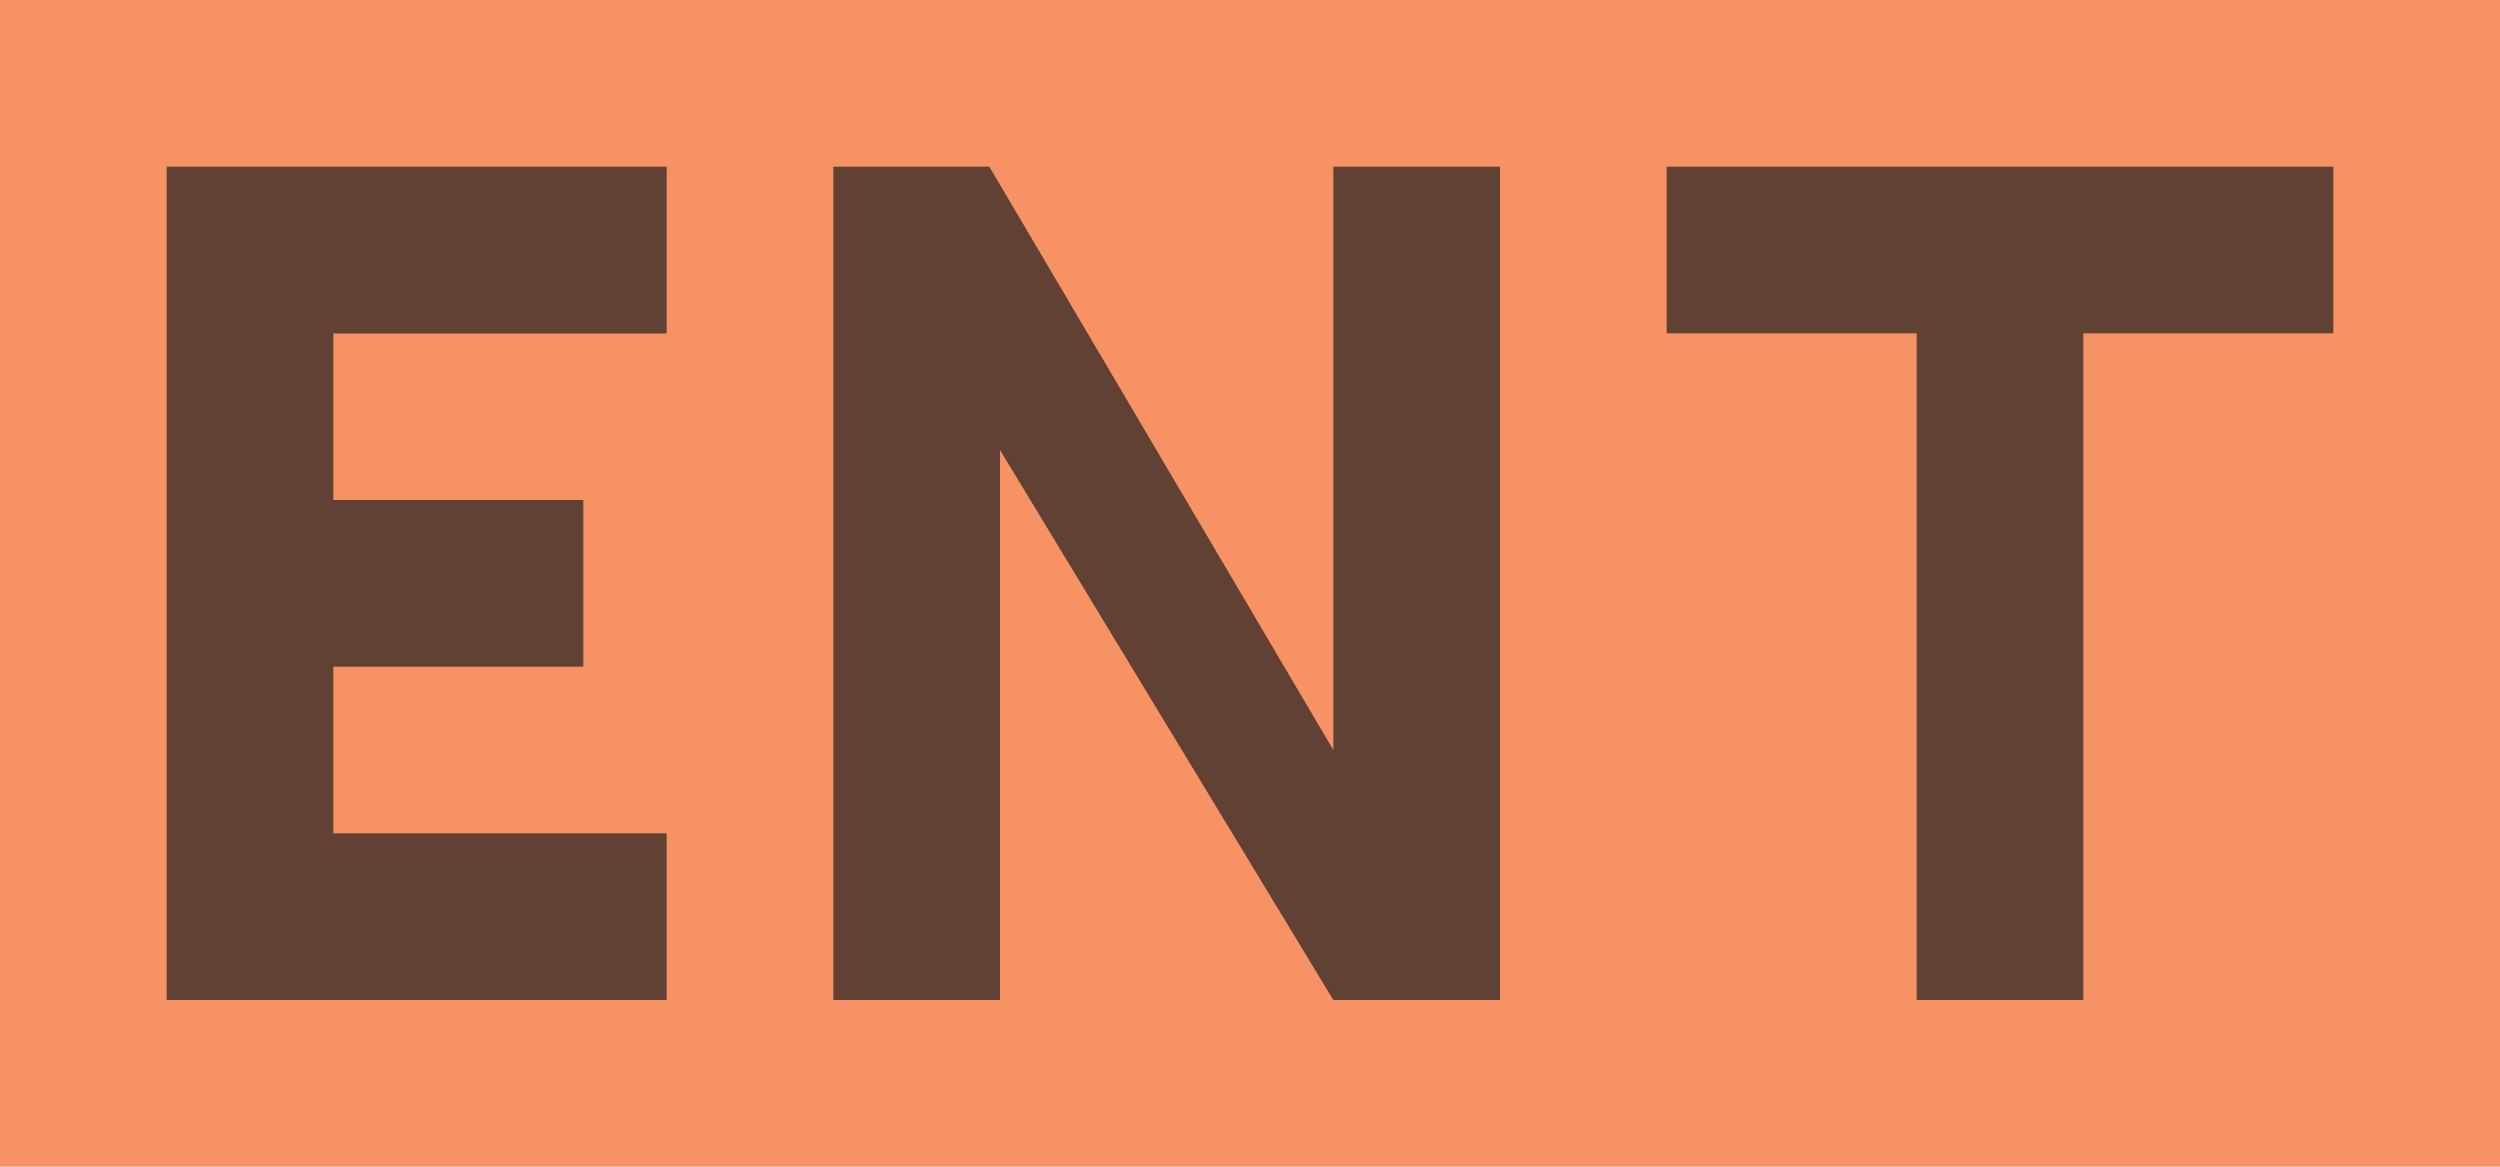 <svg width="15" height="7" viewBox="0 0 15 7" fill="none" xmlns="http://www.w3.org/2000/svg">
<path fill-rule="evenodd" clip-rule="evenodd" d="M0 7H15V0H0V7Z" fill="#F26522" fill-opacity="0.7"/>
<path fill-rule="evenodd" clip-rule="evenodd" d="M11.5 2H10V1H14V2H12.5V6H11.5V2Z" fill="#231F20" fill-opacity="0.7"/>
<path fill-rule="evenodd" clip-rule="evenodd" d="M5 1H5.936L8 4.5V1H9V6H8L6 2.7V6H5V1Z" fill="#231F20" fill-opacity="0.7"/>
<path fill-rule="evenodd" clip-rule="evenodd" d="M2 2.001H4V1H1V6H4V5H2V4H3.5V3H2V2.001Z" fill="#231F20" fill-opacity="0.7"/>
</svg>
